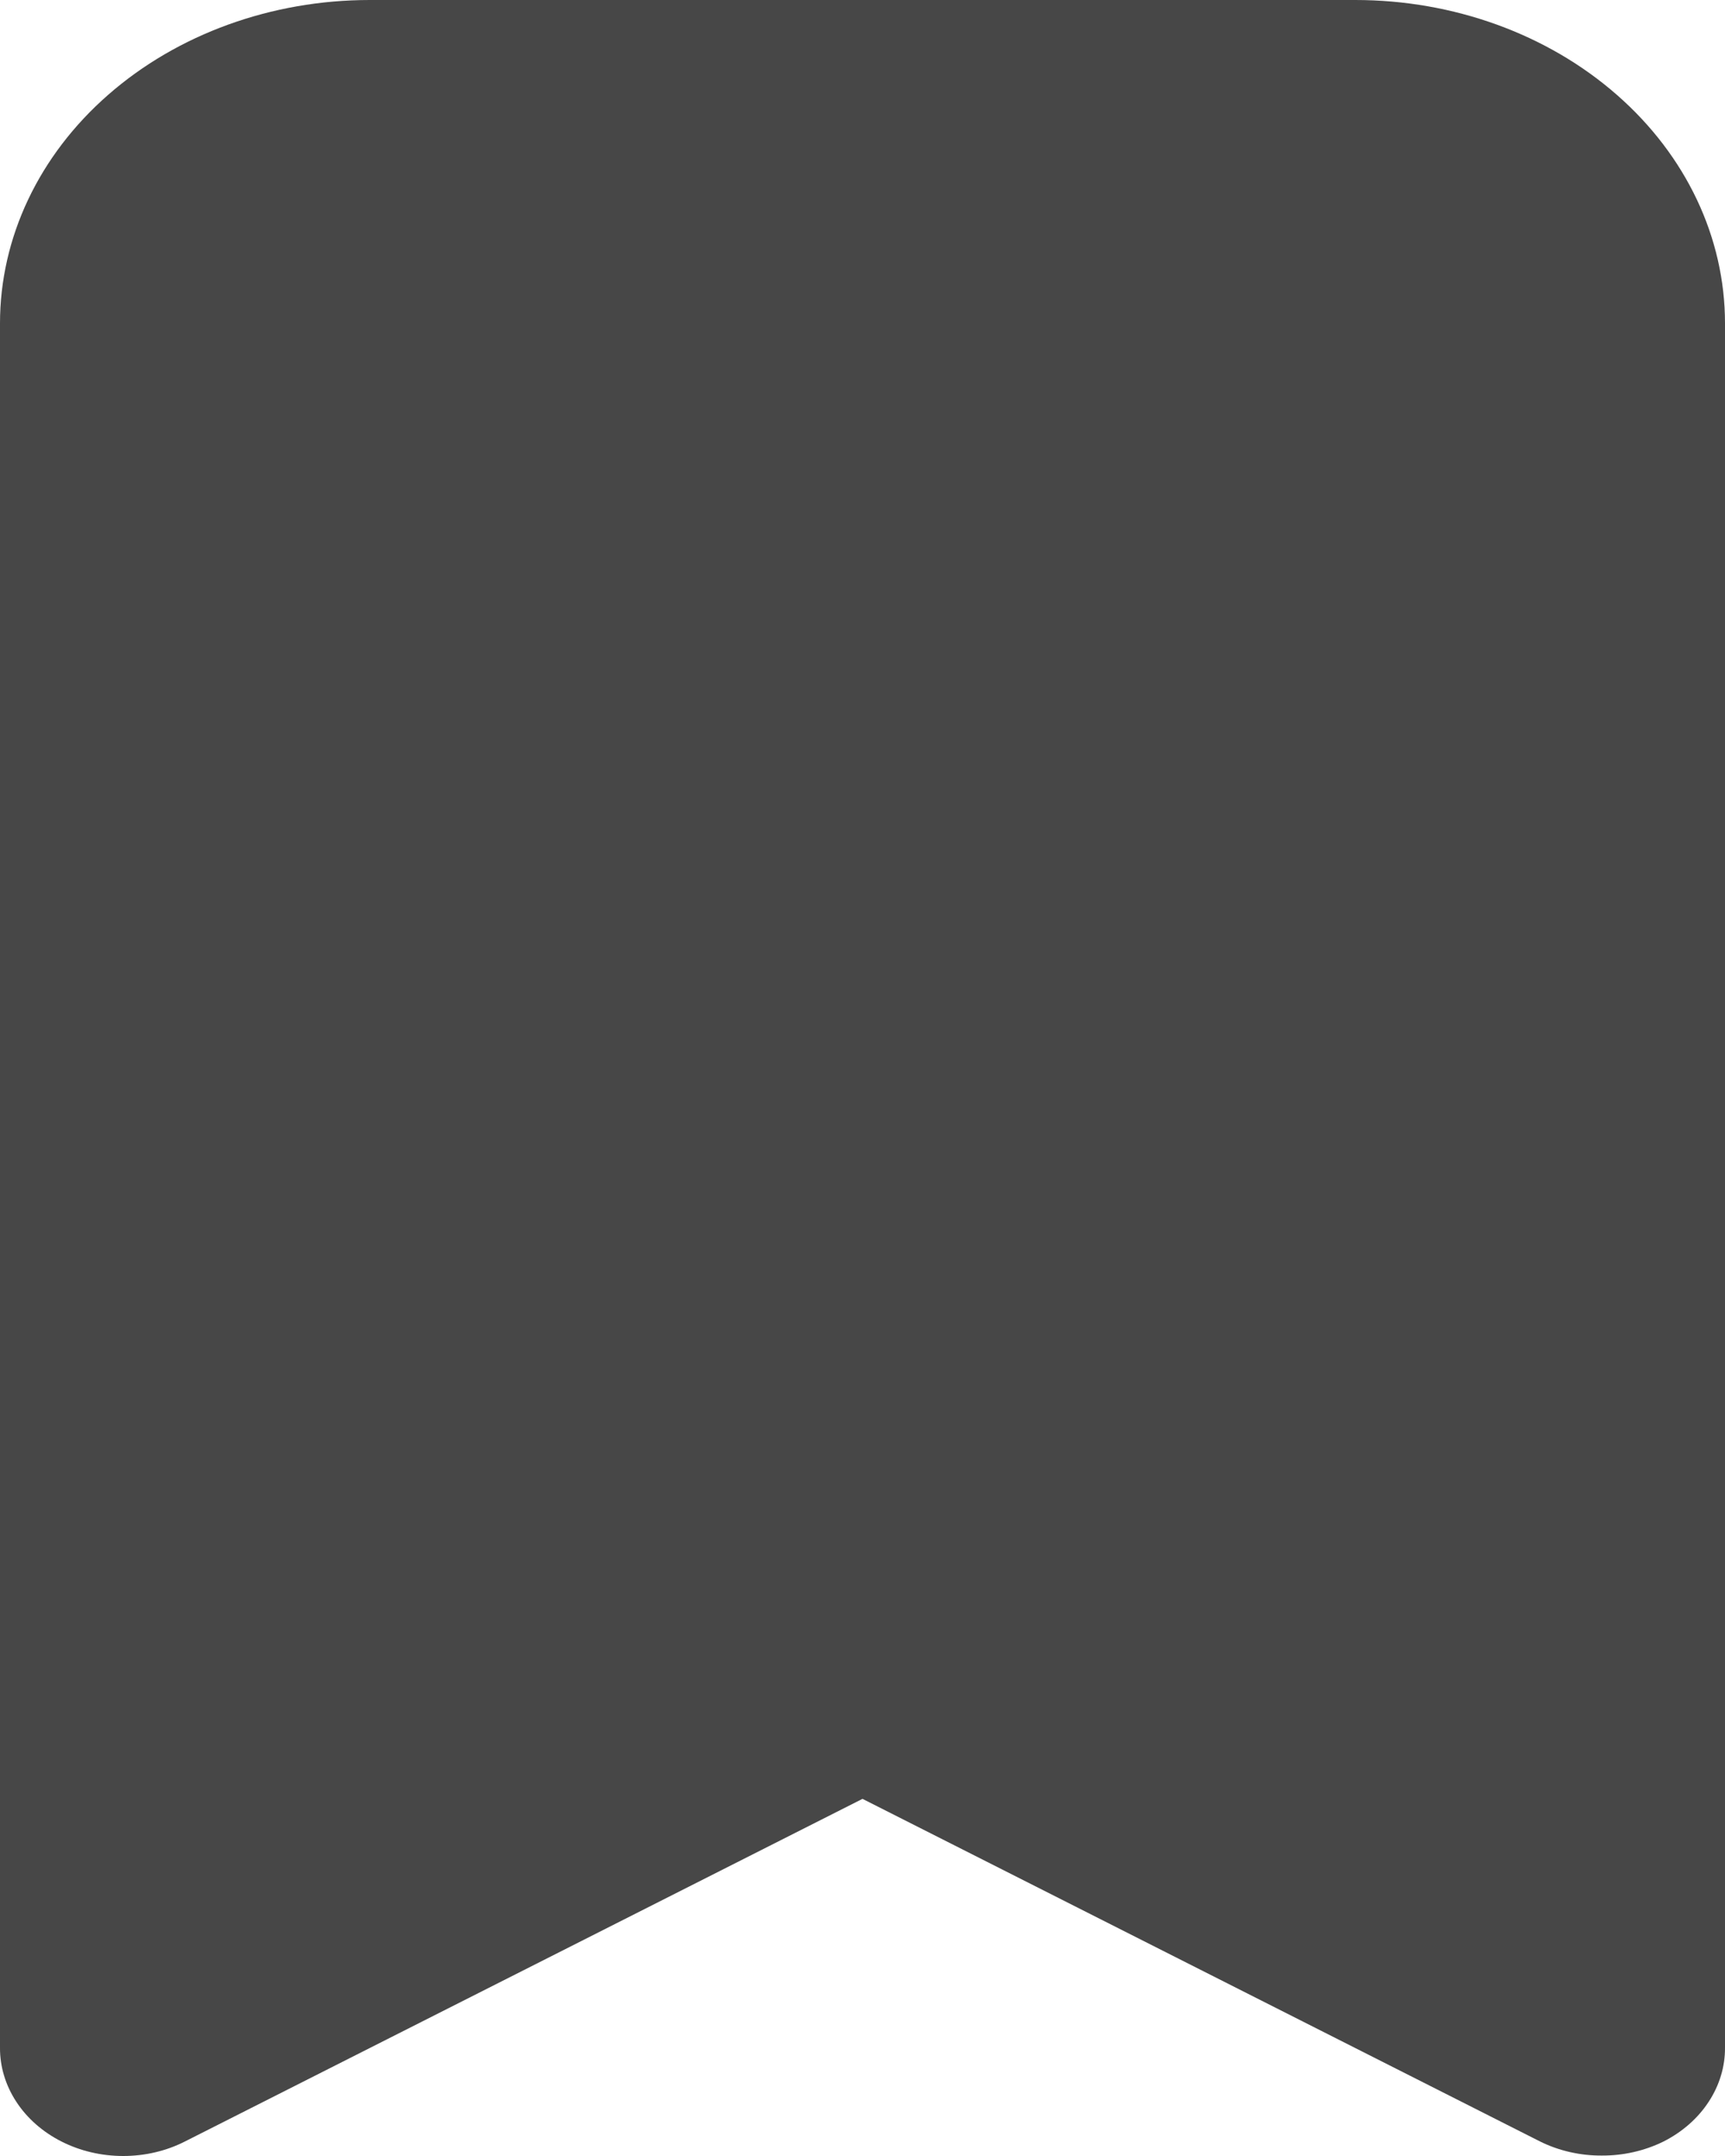 <svg width="16" height="20" viewBox="0 0 16 20" fill="none" xmlns="http://www.w3.org/2000/svg">
<path d="M12.571 0H3.429C2.519 0 1.647 0.316 1.004 0.879C0.361 1.441 9.00904e-06 2.204 9.00904e-06 2.999V18.996C-0.001 19.172 0.052 19.346 0.152 19.498C0.252 19.651 0.397 19.778 0.571 19.866C0.745 19.954 0.942 20 1.143 20C1.343 20 1.541 19.954 1.714 19.866L8 16.687L14.286 19.866C14.46 19.952 14.657 19.997 14.857 19.996C15.057 19.997 15.254 19.952 15.429 19.866C15.603 19.778 15.748 19.651 15.848 19.498C15.948 19.346 16.001 19.172 16 18.996V2.999C16 2.204 15.639 1.441 14.996 0.879C14.353 0.316 13.481 0 12.571 0Z" fill="#474747"/>
</svg>

